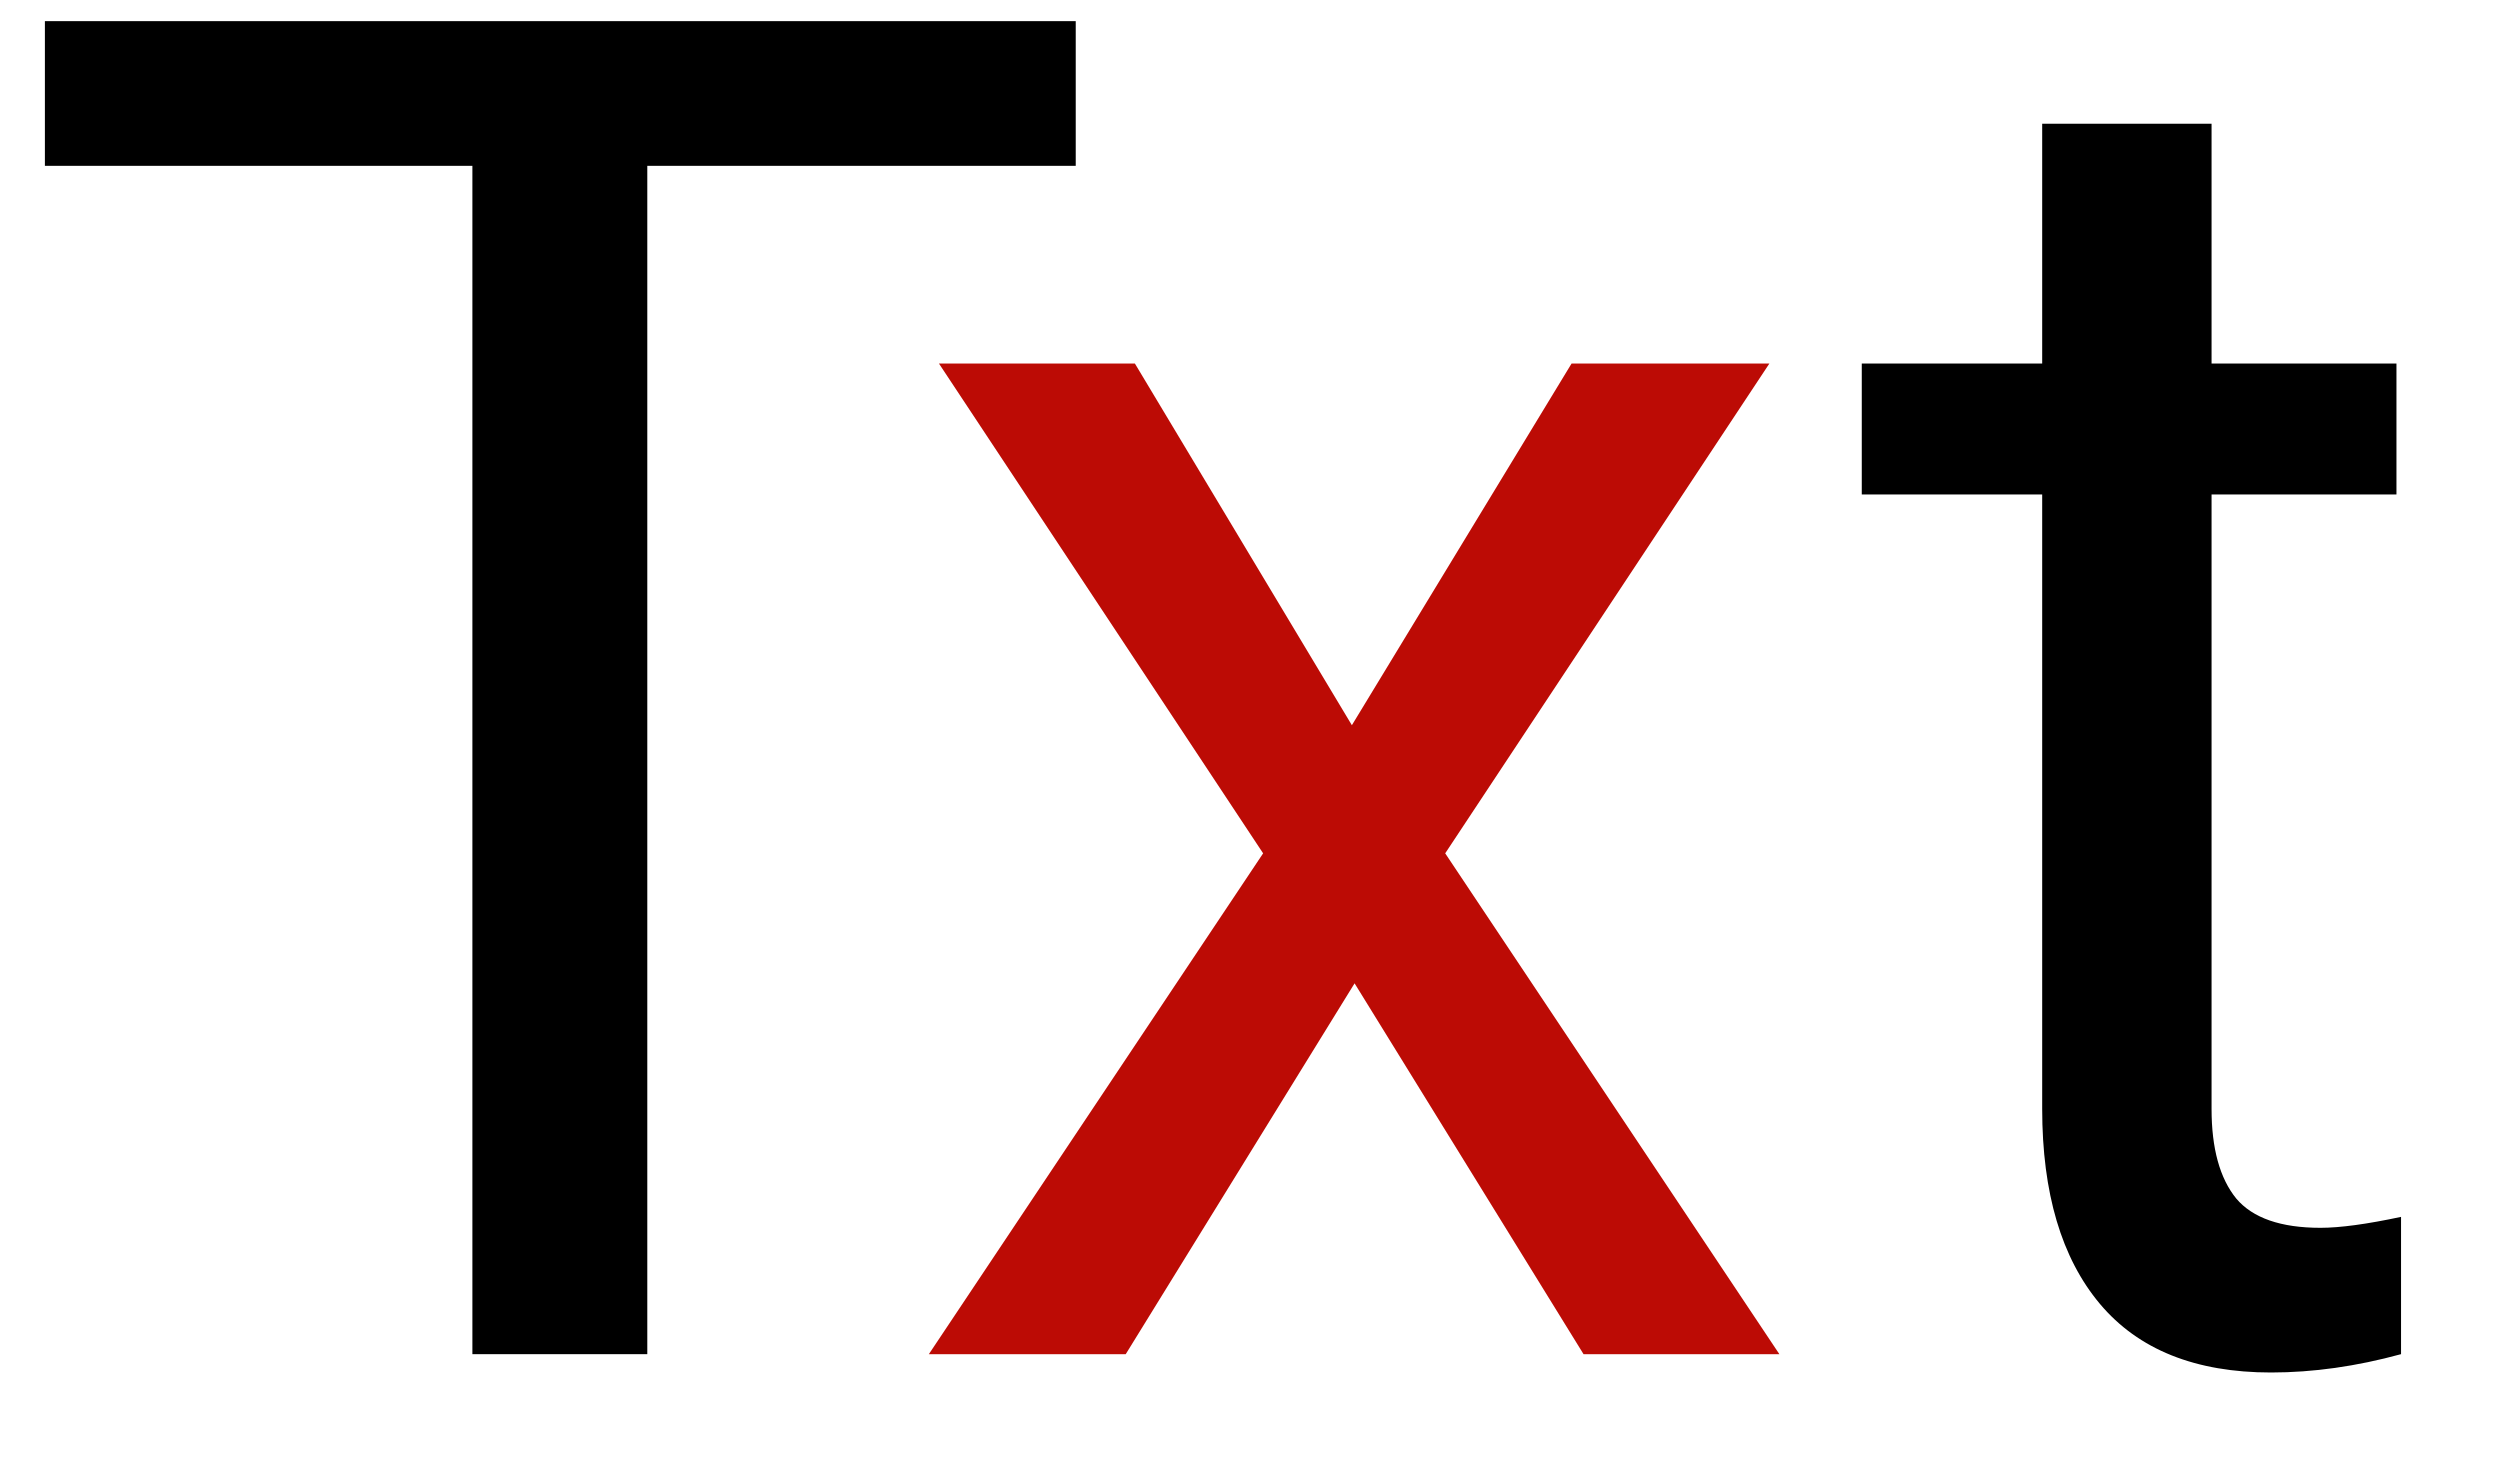 <svg width="24" height="14" viewBox="0 0 24 14" fill="none" xmlns="http://www.w3.org/2000/svg">
<path d="M10.327 1.592H6.214V13H4.535V1.592H0.431V0.203H10.327V1.592Z" fill="black"/>
<path d="M12.978 6.962L15.087 3.49H16.986L13.874 8.192L17.082 13H15.202L13.004 9.44L10.807 13H8.917L12.126 8.192L9.014 3.49H10.895L12.978 6.962Z" fill="#BC0B05"/>
<path d="M21.231 1.188V3.49H23.006V4.747H21.231V10.645C21.231 11.025 21.31 11.312 21.468 11.506C21.626 11.693 21.896 11.787 22.277 11.787C22.464 11.787 22.722 11.752 23.05 11.682V13C22.622 13.117 22.206 13.176 21.802 13.176C21.076 13.176 20.528 12.956 20.159 12.517C19.79 12.077 19.605 11.453 19.605 10.645V4.747H17.873V3.49H19.605V1.188H21.231Z" fill="black"/>
</svg>

